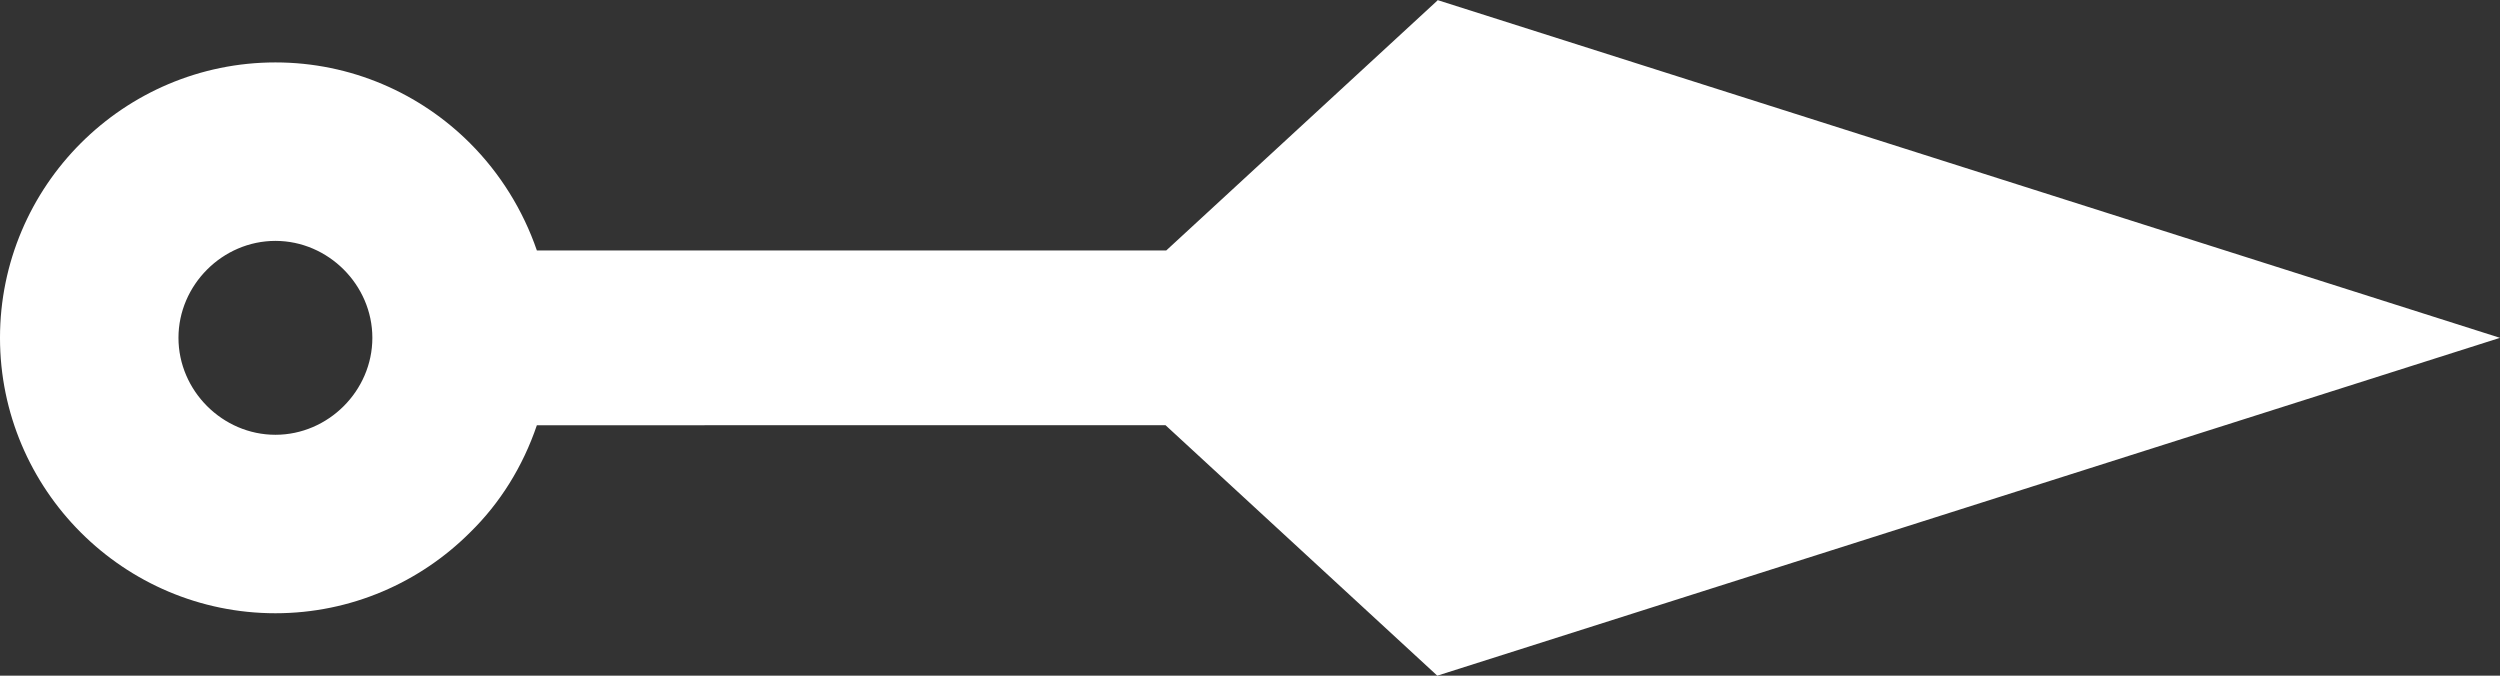 <?xml version="1.0" encoding="UTF-8"?>
<svg id="Layer_2" data-name="Layer 2" xmlns="http://www.w3.org/2000/svg" viewBox="0 0 34.04 9.2">
  <rect x="0" y="0" width="34.04" height="9.2" fill="#333333" stroke="none"/>
  <defs>
    <style>
      .cls-1 {
        fill: #fff;
        fill-rule: evenodd;
      }
    </style>
  </defs>
  <g id="Layer_1-2" data-name="Layer 1">
    <path class="cls-1" d="M19.57,0l14.47,4.6-14.47,4.6-3.7-3.41H7.31c-.19.56-.5,1.06-.91,1.46-.68.68-1.62,1.1-2.65,1.1s-1.97-.42-2.65-1.1c-.68-.68-1.1-1.62-1.1-2.65s.42-1.97,1.1-2.65c.68-.68,1.62-1.1,2.65-1.1s1.97.42,2.65,1.1c.41.41.72.91.91,1.46h8.57l3.7-3.41h0ZM4.68,3.67c-.24-.24-.57-.39-.93-.39s-.69.15-.93.39-.39.57-.39.93.15.69.39.93c.24.24.57.39.93.39s.69-.15.93-.39c.24-.24.39-.57.39-.93s-.15-.69-.39-.93Z"/>
  </g>
</svg>